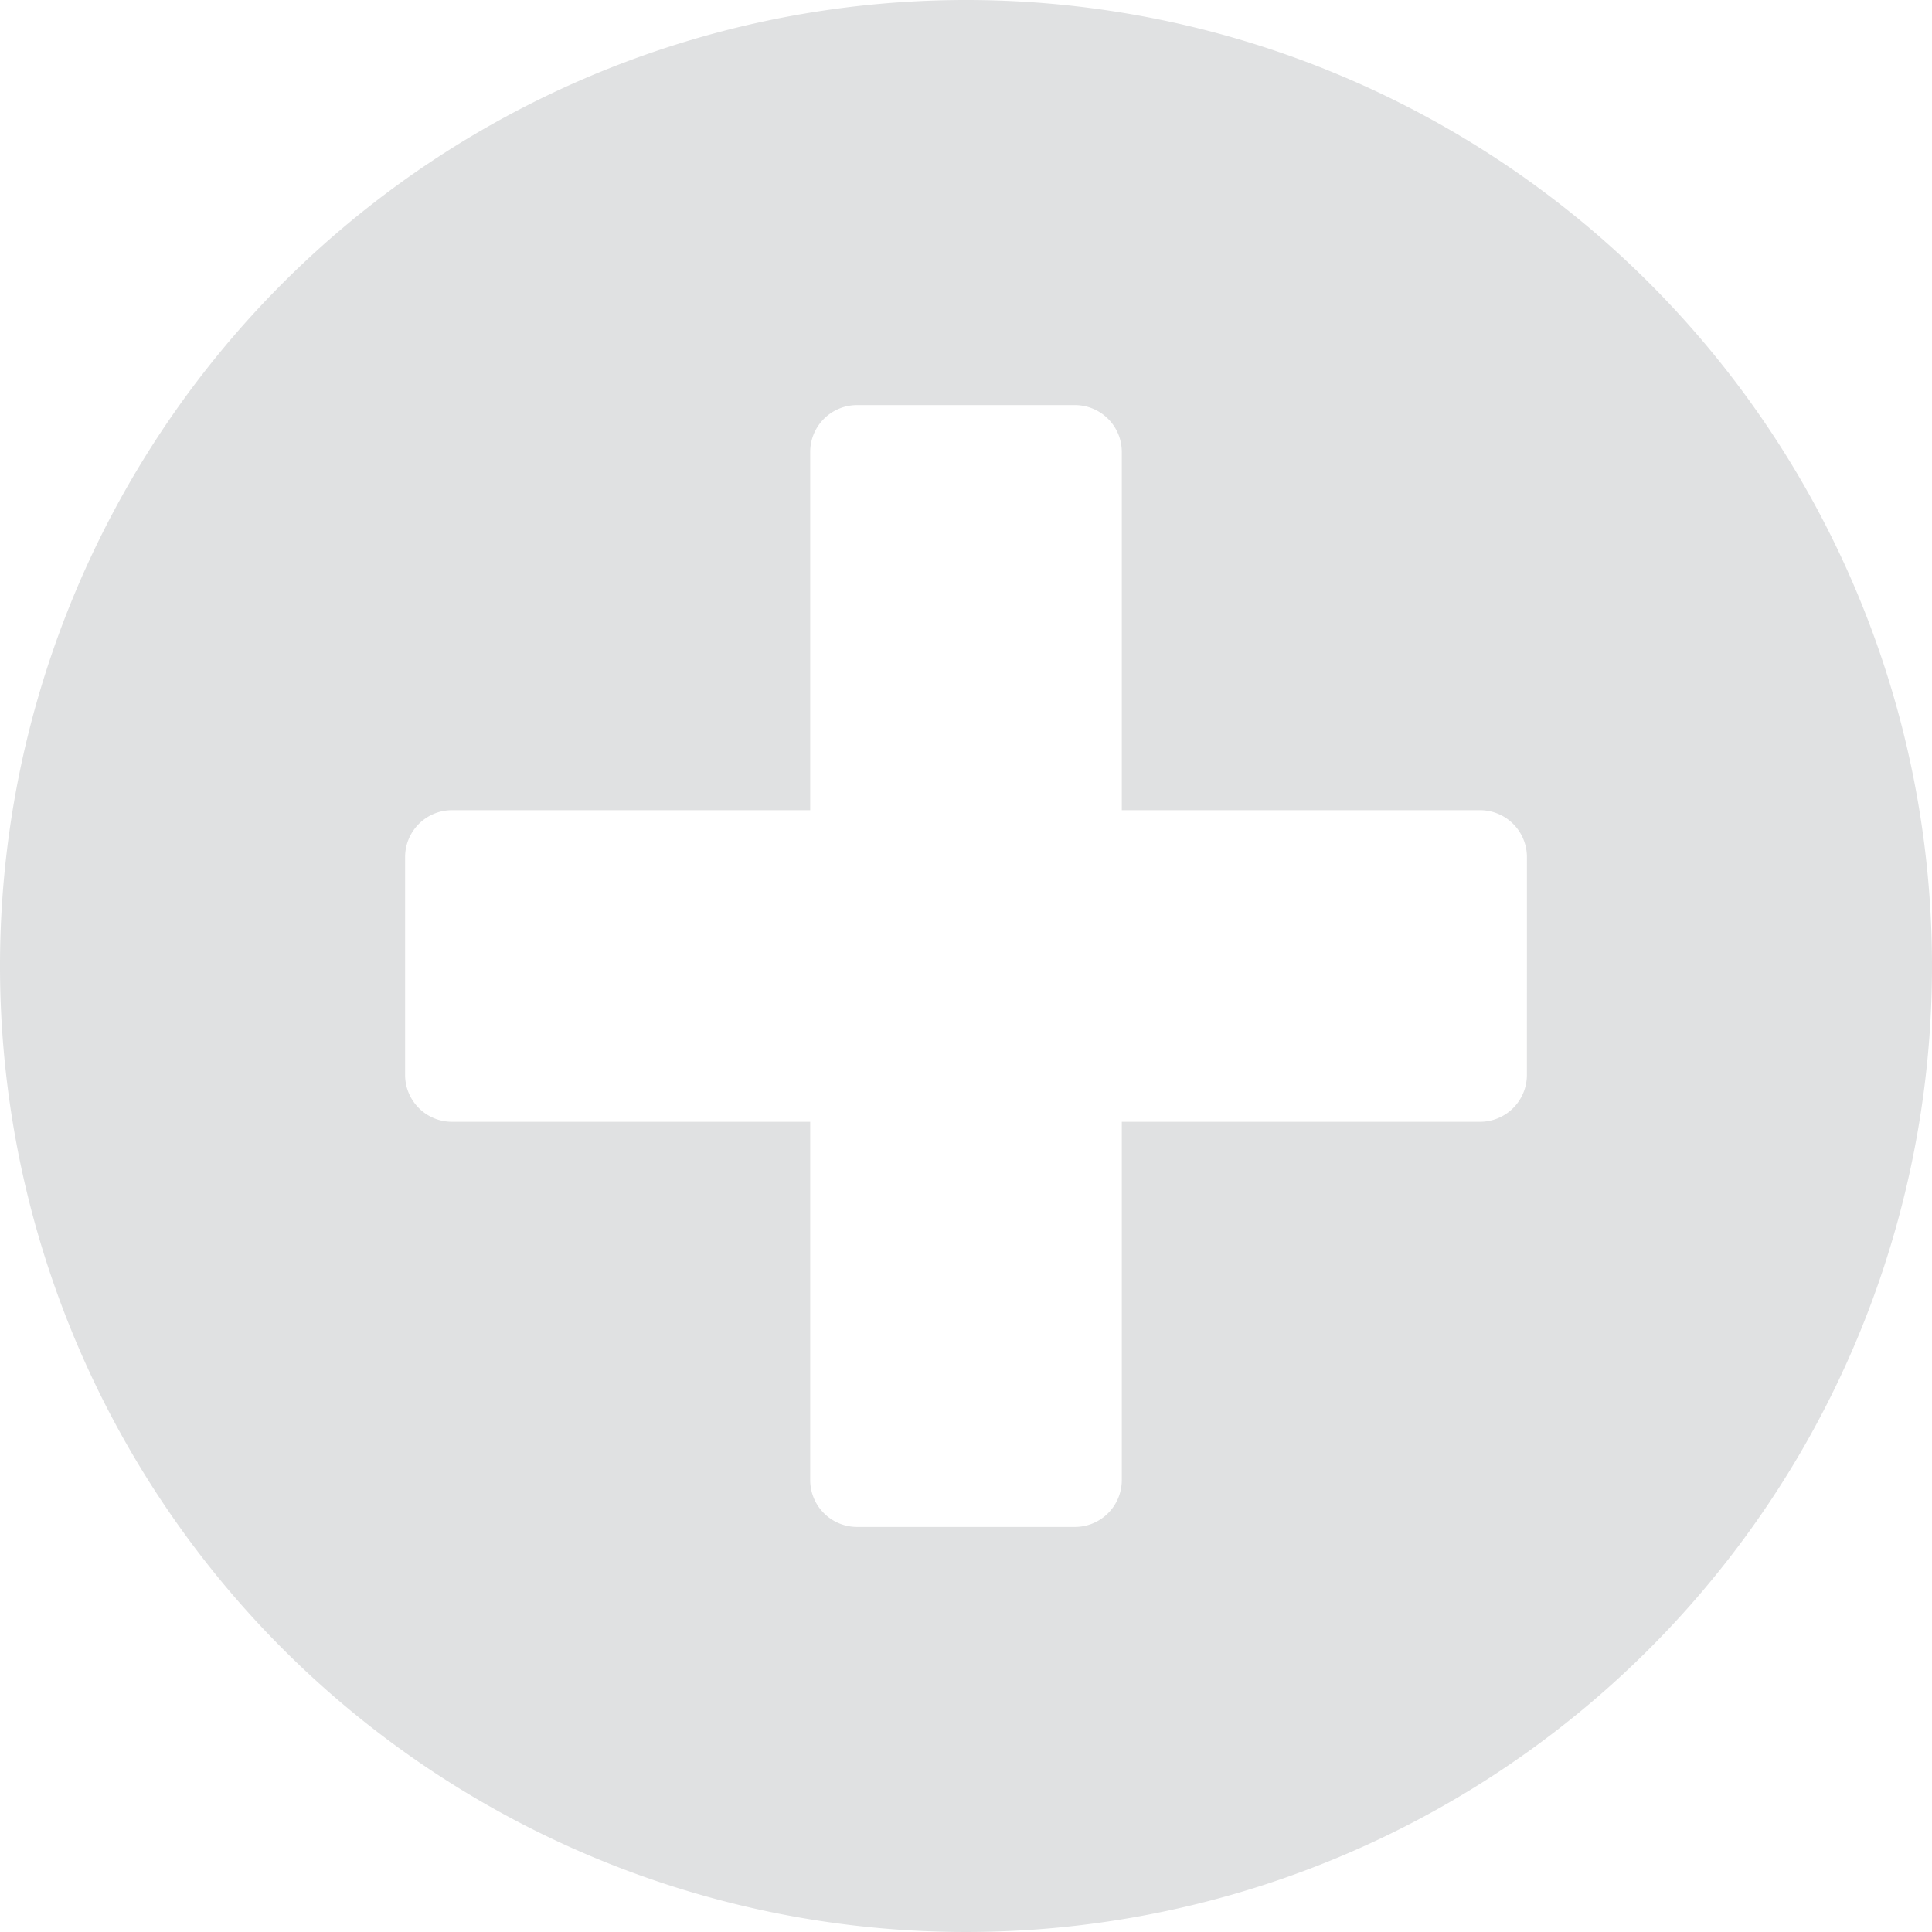 <svg xmlns="http://www.w3.org/2000/svg" width="51.426" height="51.426" viewBox="0 0 51.426 51.426"><defs><style>.a{fill:#e0e1e2;}</style></defs><path class="a" d="M33.713,8A25.713,25.713,0,1,0,59.426,33.713,25.709,25.709,0,0,0,33.713,8Zm14.93,28.616A1.248,1.248,0,0,1,47.4,37.86H37.86V47.4a1.248,1.248,0,0,1-1.244,1.244H30.81A1.248,1.248,0,0,1,29.566,47.4V37.86H20.027a1.248,1.248,0,0,1-1.244-1.244V30.81a1.248,1.248,0,0,1,1.244-1.244h9.539V20.027a1.248,1.248,0,0,1,1.244-1.244h5.806a1.248,1.248,0,0,1,1.244,1.244v9.539H47.4a1.248,1.248,0,0,1,1.244,1.244Z" transform="translate(-8 -8)"/></svg>